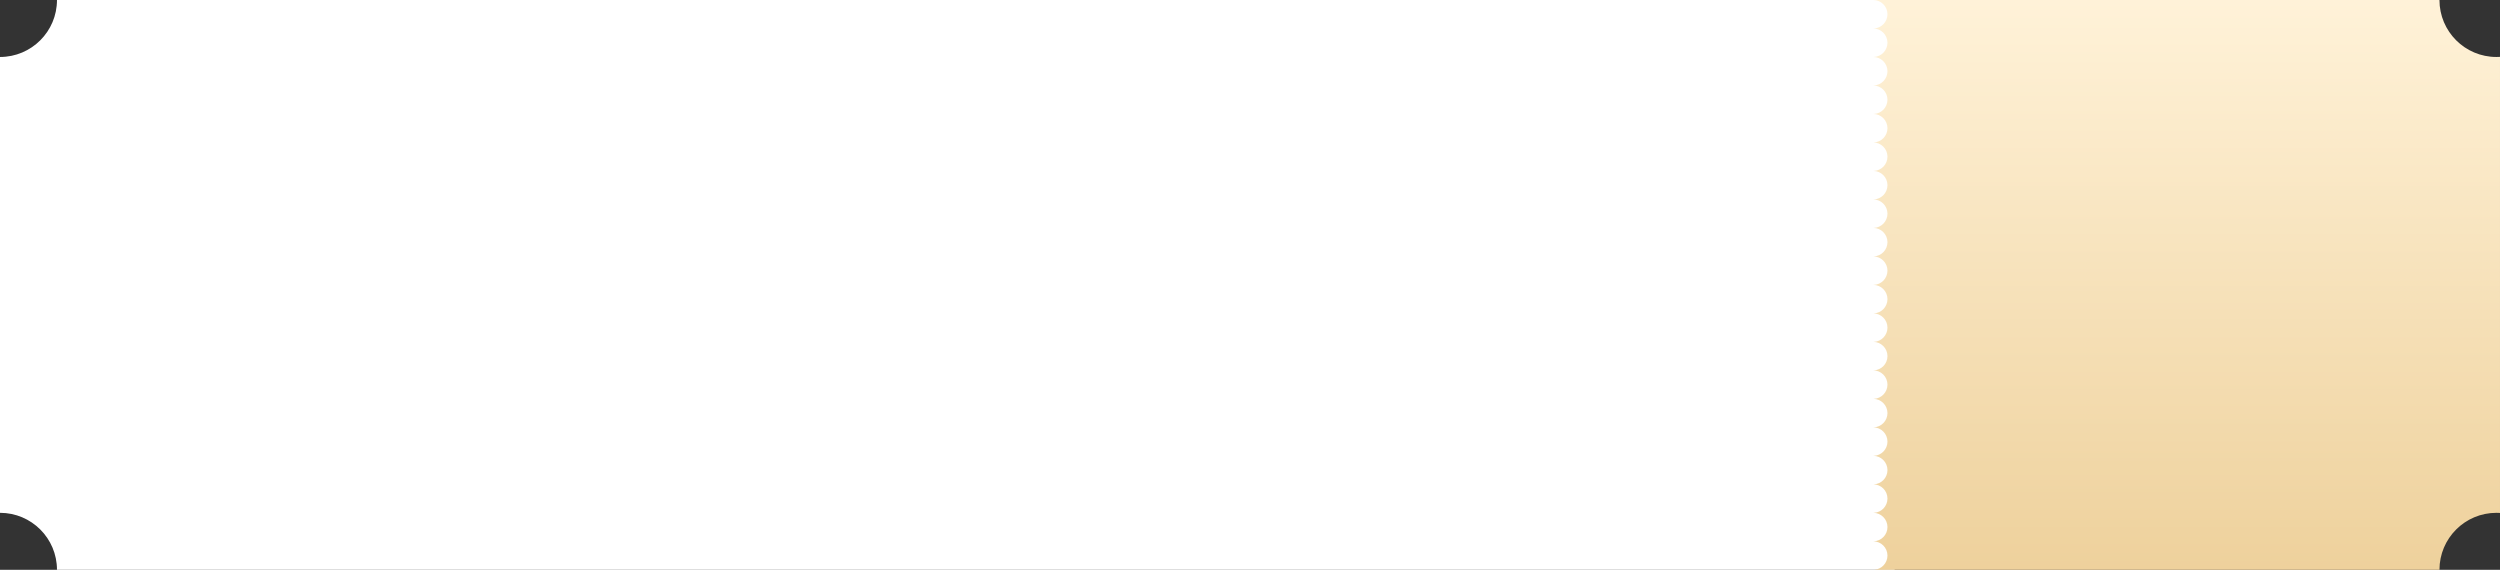 <?xml version="1.0" encoding="UTF-8"?>
<svg width="702px" height="160px" viewBox="0 0 702 160" version="1.1" xmlns="http://www.w3.org/2000/svg" xmlns:xlink="http://www.w3.org/1999/xlink">
    <rect x="0" y="0" width="702" height="160" fill="#333333" stroke="none"/>
    <!-- Generator: Sketch 61.2 (89653) - https://sketch.com -->
    <title>bg_coupon_kaikalibao_white</title>
    <desc>Created with Sketch.</desc>
    <defs>
        <linearGradient x1="49.966%" y1="100%" x2="49.966%" y2="0.24%" id="linearGradient-1">
            <stop stop-color="#EED19C" offset="0%"></stop>
            <stop stop-color="#FFF2D8" offset="99.931%"></stop>
        </linearGradient>
    </defs>
    <g id="🔪切图" stroke="none" stroke-width="1" fill="none" fill-rule="evenodd">
        <g id="背景" transform="translate(-947, -2123)">
            <g id="bg_coupon_kaikalibao_white" transform="translate(947, 2123)">
                <g id="形状结合">
                    <path d="M516,0 C516,8.837 523.163,16 532,16 L532,144 L532,144 C523.163,144 516,151.163 516,160 L0,160 L0,0 L516,0 L516,0 Z" fill="#FFFFFF" transform="translate(266, 80) scale(-1, 1) translate(-266, -80) "></path>
                    <path d="M685,0 C685,8.837 692.163,16 701,16 C701.336,16 701.669,15.99 701.999,15.969 L701.999,15.969 L701.999,144.031 C701.669,144.01 701.336,144 701,144 C692.163,144 685,151.163 685,160 L685,160 L526,160 L526.2,159.995 C528.316,159.891 530,158.142 530,156 C530,153.791 528.209,152 526,152 L526,152 L526.2,151.995 C528.316,151.891 530,150.142 530,148 C530,145.791 528.209,144 526,144 L526,144 L526.2,143.995 C528.316,143.891 530,142.142 530,140 C530,137.791 528.209,136 526,136 L526,136 L526.2,135.995 C528.316,135.891 530,134.142 530,132 C530,129.791 528.209,128 526,128 L526,128 L526.2,127.995 C528.316,127.891 530,126.142 530,124 C530,121.791 528.209,120 526,120 L526,120 L526.2,119.995 C528.316,119.891 530,118.142 530,116 C530,113.791 528.209,112 526,112 L526,112 L526.2,111.995 C528.316,111.891 530,110.142 530,108 C530,105.791 528.209,104 526,104 L526,104 L526.2,103.995 C528.316,103.891 530,102.142 530,100 C530,97.791 528.209,96 526,96 L526,96 L526.2,95.995 C528.316,95.891 530,94.142 530,92 C530,89.791 528.209,88 526,88 L526,88 L526.2,87.995 C528.316,87.891 530,86.142 530,84 C530,81.791 528.209,80 526,80 L526,80 L526.2,79.995 C528.316,79.891 530,78.142 530,76 C530,73.791 528.209,72 526,72 L526,72 L526.2,71.995 C528.316,71.891 530,70.142 530,68 C530,65.791 528.209,64 526,64 L526,64 L526.2,63.995 C528.316,63.891 530,62.142 530,60 C530,57.791 528.209,56 526,56 L526,56 L526.2,55.995 C528.316,55.891 530,54.142 530,52 C530,49.791 528.209,48 526,48 L526,48 L526.2,47.995 C528.316,47.891 530,46.142 530,44 C530,41.791 528.209,40 526,40 L526,40 L526.2,39.995 C528.316,39.891 530,38.142 530,36 C530,33.791 528.209,32 526,32 L526,32 L526.2,31.995 C528.316,31.891 530,30.142 530,28 C530,25.791 528.209,24 526,24 L526,24 L526.2,23.995 C528.316,23.891 530,22.142 530,20 C530,17.791 528.209,16 526,16 L526,16 L526.2,15.995 C528.316,15.891 530,14.142 530,12 C530,9.791 528.209,8 526,8 L526,8 L526.2,7.995 C528.316,7.891 530,6.142 530,4 C530,1.791 528.209,0 526,0 L526,0 Z" fill="url(#linearGradient-1)"></path>
                </g>
            </g>
        </g>
    </g>
</svg>